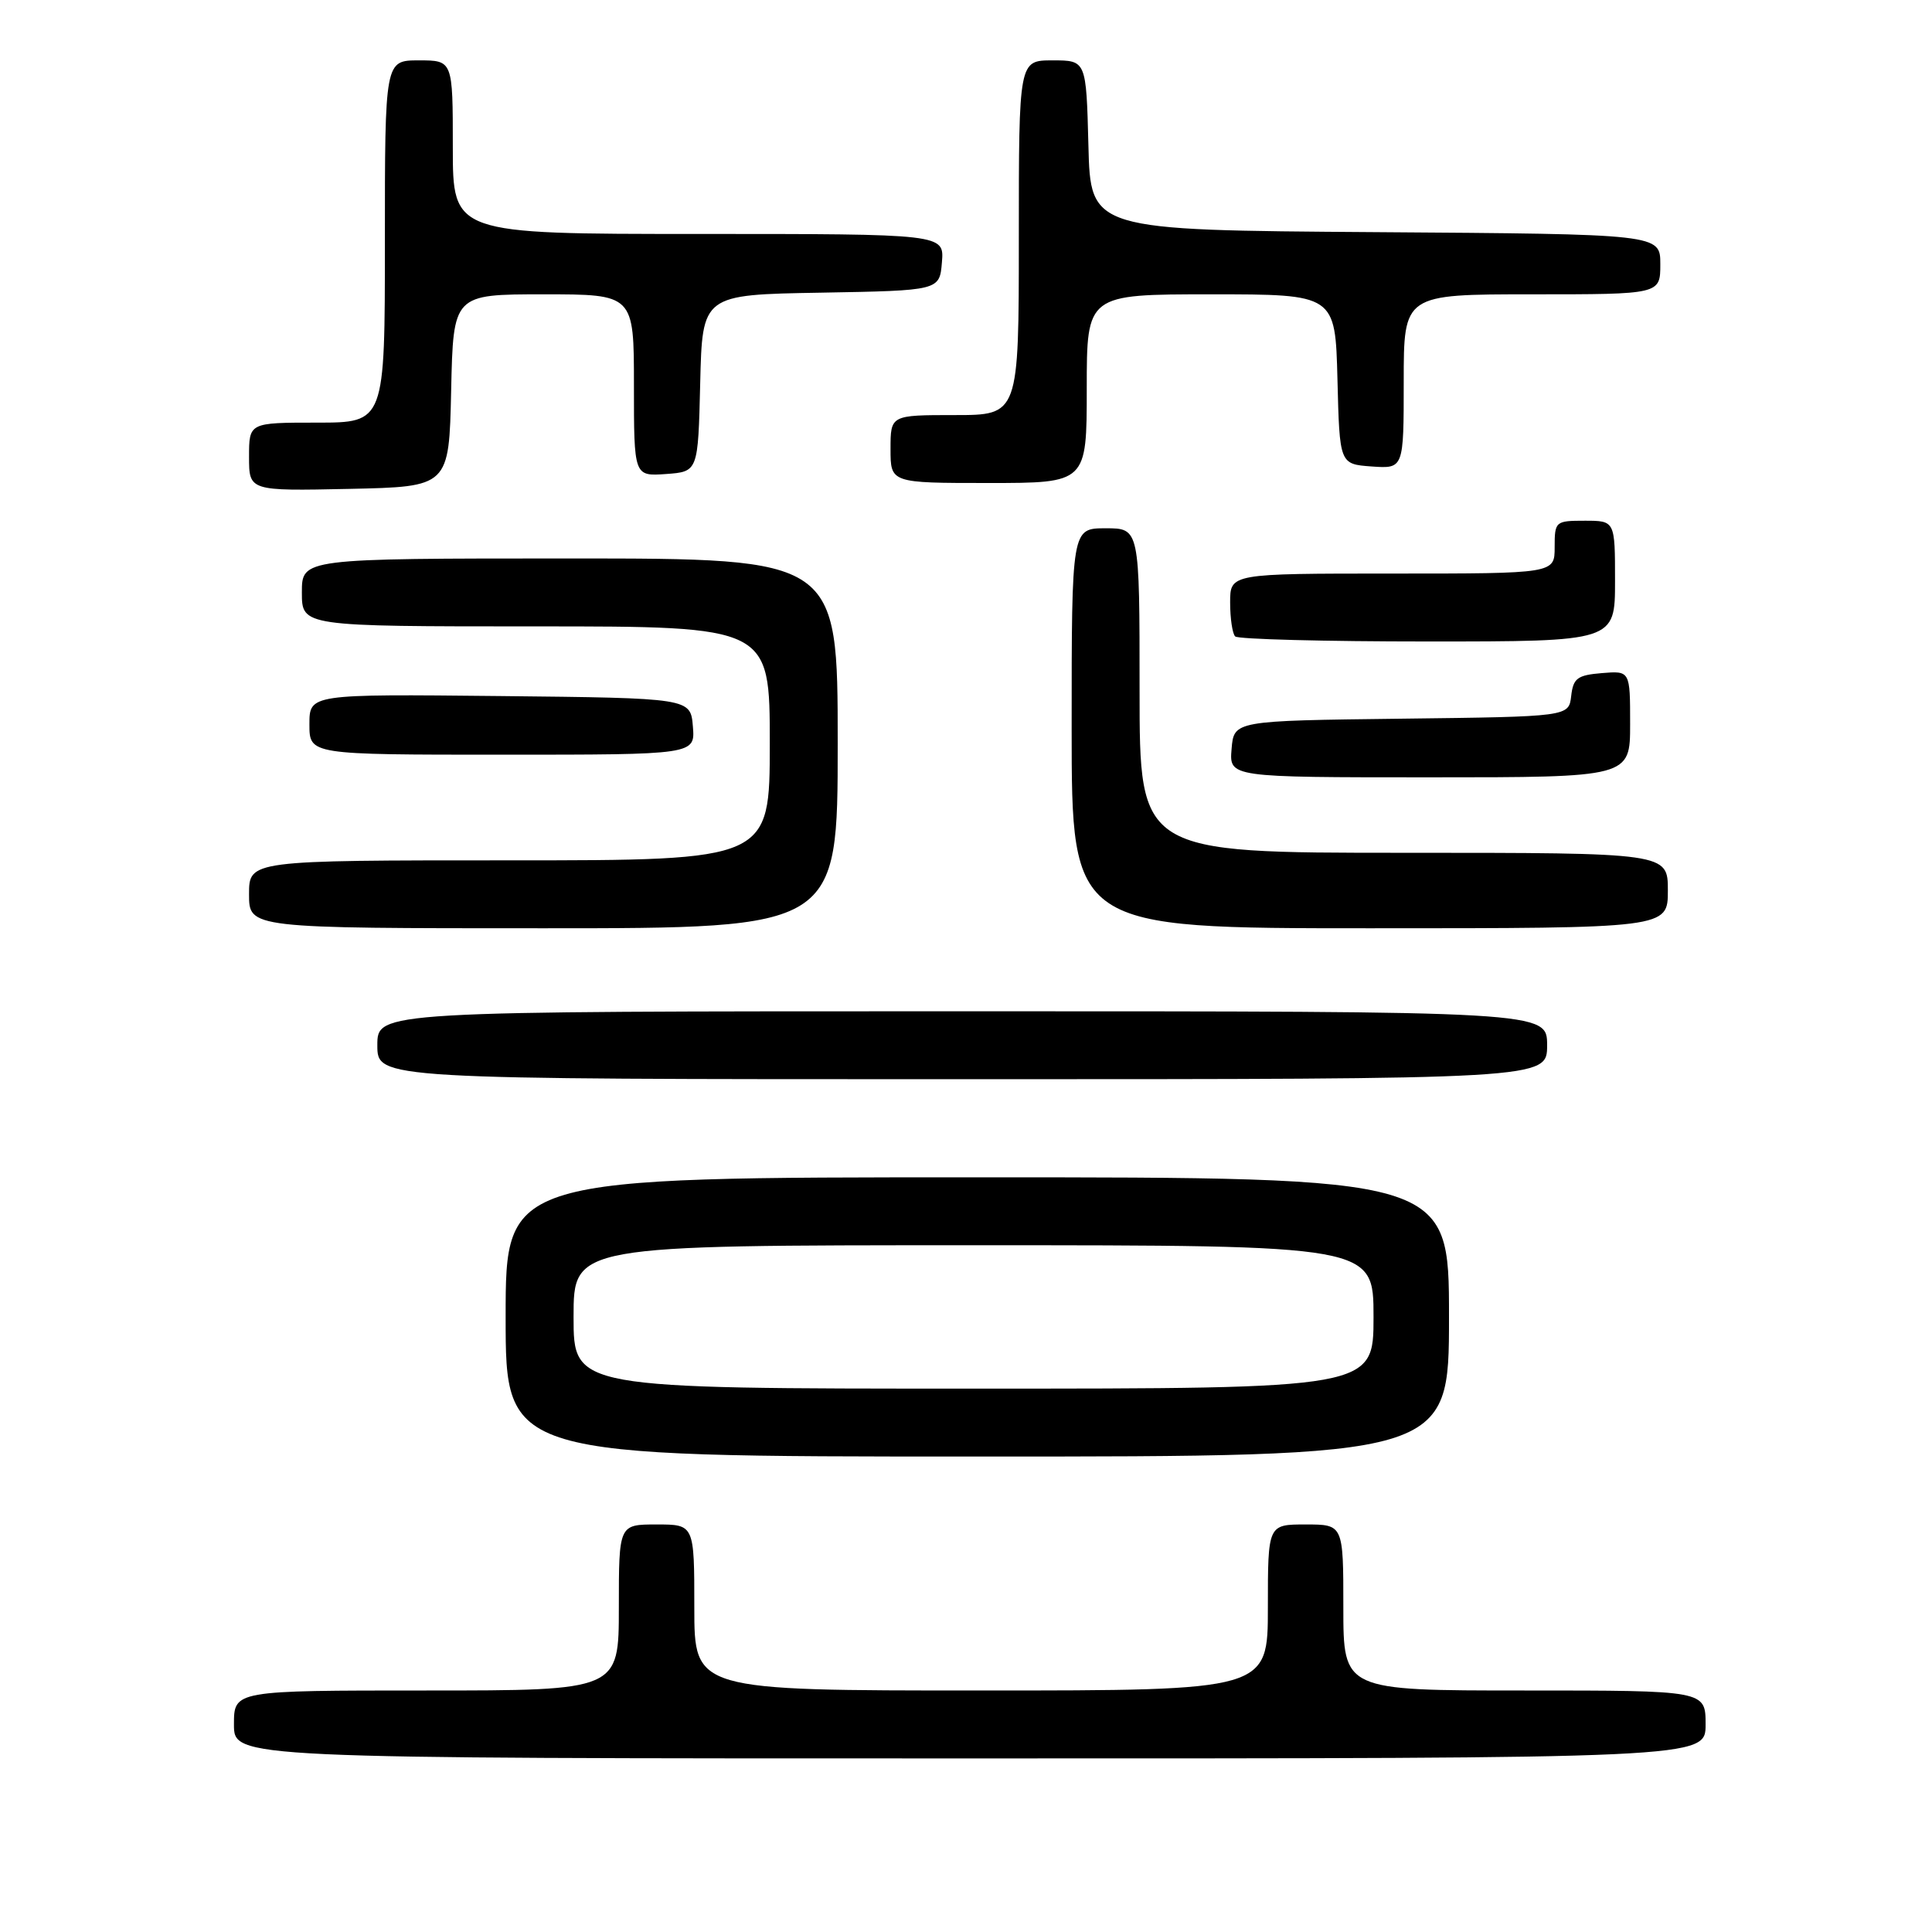 <?xml version="1.0" encoding="UTF-8" standalone="no"?>
<!DOCTYPE svg PUBLIC "-//W3C//DTD SVG 1.1//EN" "http://www.w3.org/Graphics/SVG/1.1/DTD/svg11.dtd" >
<svg xmlns="http://www.w3.org/2000/svg" xmlns:xlink="http://www.w3.org/1999/xlink" version="1.1" viewBox="0 0 256 256">
 <g >
 <path fill="currentColor"
d=" M 226.00 228.50 C 226.00 224.00 226.00 224.00 202.00 224.00 C 178.00 224.00 178.00 224.00 178.00 213.00 C 178.00 202.00 178.00 202.00 173.00 202.00 C 168.00 202.00 168.00 202.00 168.00 213.00 C 168.00 224.00 168.00 224.00 130.00 224.00 C 92.00 224.00 92.00 224.00 92.00 213.00 C 92.00 202.00 92.00 202.00 87.00 202.00 C 82.00 202.00 82.00 202.00 82.00 213.00 C 82.00 224.00 82.00 224.00 56.50 224.00 C 31.00 224.00 31.00 224.00 31.00 228.50 C 31.00 233.00 31.00 233.00 128.50 233.00 C 226.00 233.00 226.00 233.00 226.00 228.50 Z  M 192.00 174.50 C 192.00 156.00 192.00 156.00 129.50 156.00 C 67.00 156.00 67.00 156.00 67.00 174.50 C 67.00 193.00 67.00 193.00 129.50 193.00 C 192.00 193.00 192.00 193.00 192.00 174.50 Z  M 205.00 138.50 C 205.00 134.00 205.00 134.00 127.50 134.00 C 50.00 134.00 50.00 134.00 50.00 138.50 C 50.00 143.00 50.00 143.00 127.50 143.00 C 205.00 143.00 205.00 143.00 205.00 138.50 Z  M 111.00 98.50 C 111.00 74.00 111.00 74.00 75.50 74.00 C 40.00 74.00 40.00 74.00 40.00 78.50 C 40.00 83.00 40.00 83.00 71.00 83.00 C 102.00 83.00 102.00 83.00 102.00 98.50 C 102.00 114.00 102.00 114.00 67.50 114.00 C 33.00 114.00 33.00 114.00 33.00 118.50 C 33.00 123.00 33.00 123.00 72.00 123.00 C 111.00 123.00 111.00 123.00 111.00 98.50 Z  M 221.00 118.00 C 221.00 113.00 221.00 113.00 186.00 113.00 C 151.00 113.00 151.00 113.00 151.00 91.50 C 151.00 70.00 151.00 70.00 146.50 70.00 C 142.00 70.00 142.00 70.00 142.00 96.50 C 142.00 123.00 142.00 123.00 181.50 123.00 C 221.00 123.00 221.00 123.00 221.00 118.00 Z  M 216.00 95.94 C 216.00 88.88 216.00 88.88 212.25 89.19 C 209.00 89.46 208.46 89.87 208.19 92.23 C 207.87 94.96 207.87 94.96 185.69 95.23 C 163.50 95.50 163.50 95.50 163.19 99.25 C 162.88 103.00 162.88 103.00 189.44 103.00 C 216.00 103.00 216.00 103.00 216.00 95.94 Z  M 91.81 96.25 C 91.50 92.50 91.50 92.50 66.25 92.23 C 41.00 91.97 41.00 91.97 41.00 95.98 C 41.00 100.00 41.00 100.00 66.56 100.00 C 92.12 100.00 92.12 100.00 91.81 96.25 Z  M 214.00 77.00 C 214.00 69.00 214.00 69.00 210.00 69.00 C 206.10 69.00 206.00 69.08 206.00 72.50 C 206.00 76.00 206.00 76.00 184.50 76.00 C 163.00 76.00 163.00 76.00 163.00 79.83 C 163.00 81.94 163.30 83.97 163.67 84.33 C 164.03 84.70 175.51 85.00 189.17 85.00 C 214.00 85.00 214.00 85.00 214.00 77.00 Z  M 59.78 51.75 C 60.06 39.00 60.06 39.00 72.03 39.00 C 84.00 39.00 84.00 39.00 84.00 51.06 C 84.00 63.11 84.00 63.11 88.25 62.81 C 92.50 62.50 92.50 62.50 92.78 50.78 C 93.06 39.05 93.06 39.05 108.78 38.78 C 124.50 38.50 124.50 38.50 124.81 34.75 C 125.12 31.00 125.12 31.00 92.56 31.00 C 60.00 31.00 60.00 31.00 60.00 19.50 C 60.00 8.00 60.00 8.00 55.50 8.00 C 51.00 8.00 51.00 8.00 51.00 32.00 C 51.00 56.00 51.00 56.00 42.00 56.00 C 33.00 56.00 33.00 56.00 33.00 60.53 C 33.00 65.06 33.00 65.06 46.25 64.78 C 59.50 64.50 59.50 64.50 59.78 51.75 Z  M 144.00 51.50 C 144.00 39.00 144.00 39.00 160.47 39.00 C 176.93 39.00 176.93 39.00 177.22 50.25 C 177.50 61.50 177.50 61.50 181.75 61.81 C 186.00 62.11 186.00 62.11 186.00 50.56 C 186.00 39.00 186.00 39.00 203.00 39.00 C 220.00 39.00 220.00 39.00 220.00 35.01 C 220.00 31.02 220.00 31.02 182.25 30.76 C 144.50 30.50 144.50 30.50 144.22 19.25 C 143.93 8.00 143.93 8.00 139.47 8.00 C 135.00 8.00 135.00 8.00 135.00 31.50 C 135.00 55.00 135.00 55.00 126.50 55.00 C 118.00 55.00 118.00 55.00 118.00 59.50 C 118.00 64.00 118.00 64.00 131.00 64.00 C 144.00 64.00 144.00 64.00 144.00 51.50 Z  M 76.00 174.50 C 76.00 165.00 76.00 165.00 129.00 165.00 C 182.00 165.00 182.00 165.00 182.00 174.50 C 182.00 184.00 182.00 184.00 129.00 184.00 C 76.00 184.00 76.00 184.00 76.00 174.50 Z "/>
</g>
</svg>